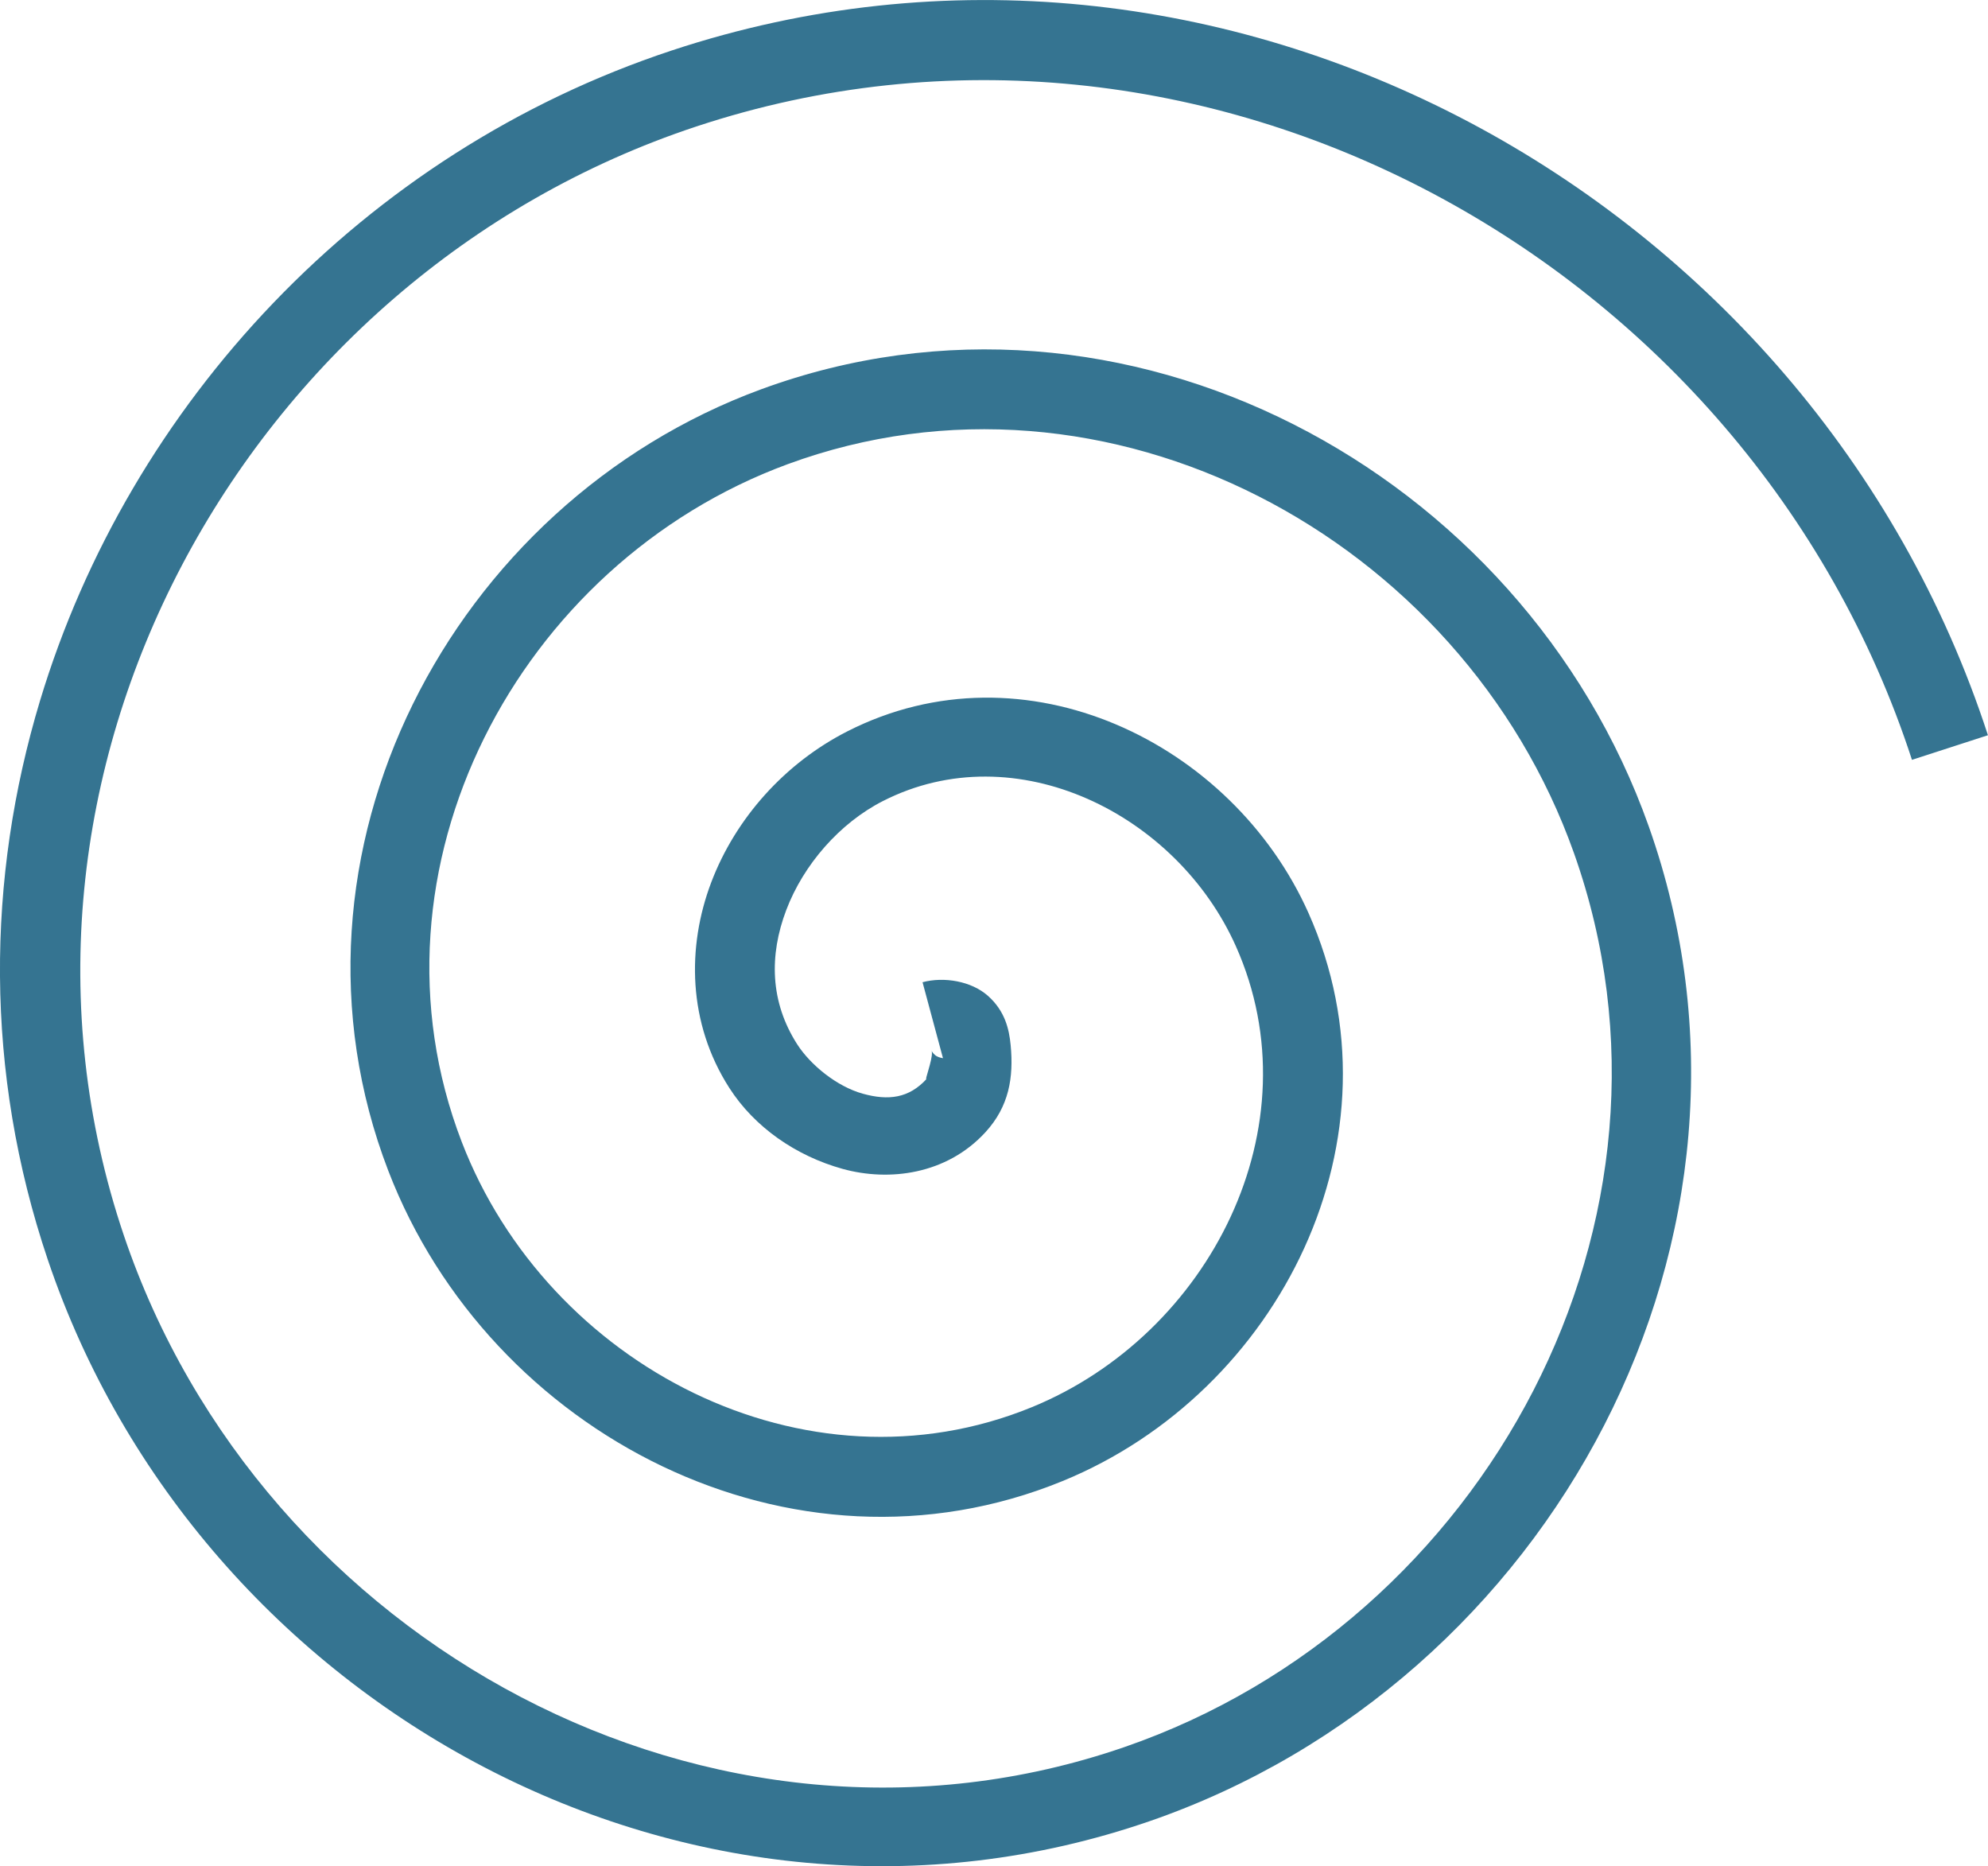 <?xml version="1.0" encoding="UTF-8" standalone="no"?>
<!-- Created with Inkscape (http://www.inkscape.org/) -->

<svg
   width="37.629"
   height="35.315"
   id="svg4197"
   version="1.1"
   inkscape:version="1.4.2 (ebf0e940, 2025-05-08)"
   sodipodi:docname="wind.svg"
   xmlns:inkscape="http://www.inkscape.org/namespaces/inkscape"
   xmlns:sodipodi="http://sodipodi.sourceforge.net/DTD/sodipodi-0.dtd"
   xmlns="http://www.w3.org/2000/svg"
   xmlns:svg="http://www.w3.org/2000/svg"
   xmlns:rdf="http://www.w3.org/1999/02/22-rdf-syntax-ns#"
   xmlns:cc="http://creativecommons.org/ns#"
   xmlns:dc="http://purl.org/dc/elements/1.1/">
  <defs
     id="defs4199">
    <clipPath
       clipPathUnits="userSpaceOnUse"
       id="clipPath16">
      <path
         inkscape:connector-curvature="0"
         d="M 0,1190.55 H 841.89 V 0 H 0 Z"
         id="path18" />
    </clipPath>
  </defs>
  <sodipodi:namedview
     id="base"
     pagecolor="#ffffff"
     bordercolor="#666666"
     borderopacity="1.0"
     inkscape:pageopacity="0.0"
     inkscape:pageshadow="2"
     inkscape:zoom="1.8221719"
     inkscape:cx="40.33648"
     inkscape:cy="-144.88205"
     inkscape:document-units="px"
     inkscape:current-layer="layer1"
     showgrid="false"
     inkscape:window-width="1512"
     inkscape:window-height="945"
     inkscape:window-x="0"
     inkscape:window-y="37"
     inkscape:window-maximized="0"
     showguides="true"
     inkscape:guide-bbox="true"
     inkscape:showpageshadow="2"
     inkscape:pagecheckerboard="0"
     inkscape:deskcolor="#d1d1d1">
    <inkscape:grid
       type="xygrid"
       id="grid4008"
       empspacing="5"
       visible="true"
       enabled="true"
       snapvisiblegridlinesonly="true"
       originx="-280.527"
       originy="-509.815"
       spacingy="1"
       spacingx="1"
       units="px" />
  </sodipodi:namedview>
  <g
     inkscape:label="Layer 1"
     inkscape:groupmode="layer"
     id="layer1"
     transform="translate(-280.527,-942.178)">
    <path
       style="color:#000000;font-style:normal;font-variant:normal;font-weight:normal;font-stretch:normal;font-size:medium;line-height:normal;font-family:Sans;-inkscape-font-specification:Sans;text-indent:0;text-align:start;text-decoration:none;text-decoration-line:none;letter-spacing:normal;word-spacing:normal;text-transform:none;writing-mode:lr-tb;direction:ltr;baseline-shift:baseline;text-anchor:start;display:inline;overflow:visible;visibility:visible;fill:#357491;fill-opacity:1;stroke:none;stroke-width:1.368;marker:none;enable-background:accumulate"
       d="m 281.285,955.436 c -1.015,3.366 -1.055,7.018 0.146,10.578 2.861,8.481 12.238,13.602 20.856,10.627 7.606,-2.626 12.195,-11.087 9.446,-18.83 -2.39,-6.731 -9.937,-10.791 -16.805,-8.264 -5.856,2.154 -9.357,8.796 -7.05,14.789 1.918,4.981 7.646,7.962 12.763,5.868 4.105,-1.68 6.545,-6.508 4.654,-10.747 -1.44,-3.229 -5.373,-5.148 -8.73,-3.439 -1.177,0.599 -2.114,1.64 -2.576,2.858 -0.462,1.219 -0.446,2.659 0.342,3.888 0.477,0.745 1.263,1.288 2.144,1.533 0.881,0.244 1.97,0.108 2.705,-0.694 0.447,-0.488 0.535,-1.035 0.477,-1.646 -0.029,-0.306 -0.108,-0.645 -0.425,-0.93 -0.317,-0.285 -0.839,-0.37 -1.243,-0.262 l 0.391,1.453 c 0.079,-0.021 -0.072,-10e-4 -0.157,-0.077 -0.085,-0.076 -0.064,-0.125 -0.057,-0.051 0.014,0.148 -0.152,0.563 -0.1,0.505 -0.335,0.365 -0.721,0.415 -1.21,0.279 -0.489,-0.136 -0.988,-0.543 -1.24,-0.935 -0.515,-0.804 -0.531,-1.684 -0.207,-2.539 0.324,-0.855 1.008,-1.645 1.831,-2.064 2.513,-1.279 5.563,0.244 6.68,2.748 1.518,3.402 -0.496,7.345 -3.863,8.723 -4.286,1.754 -9.161,-0.788 -10.79,-5.02 -1.989,-5.166 1.068,-10.948 6.169,-12.825 6.044,-2.223 12.763,1.389 14.883,7.359 2.458,6.921 -1.667,14.556 -8.507,16.917 -7.797,2.692 -16.341,-1.977 -18.943,-9.689 -2.926,-8.673 2.254,-18.136 10.837,-20.977 9.549,-3.16 19.932,2.53 23.011,11.985 l 1.438,-0.466 c -3.331,-10.231 -14.548,-16.388 -24.915,-12.957 -5.848,1.935 -10.263,6.693 -11.955,12.303 z"
       id="path4117"
       inkscape:connector-curvature="0" />
  </g>
</svg>
